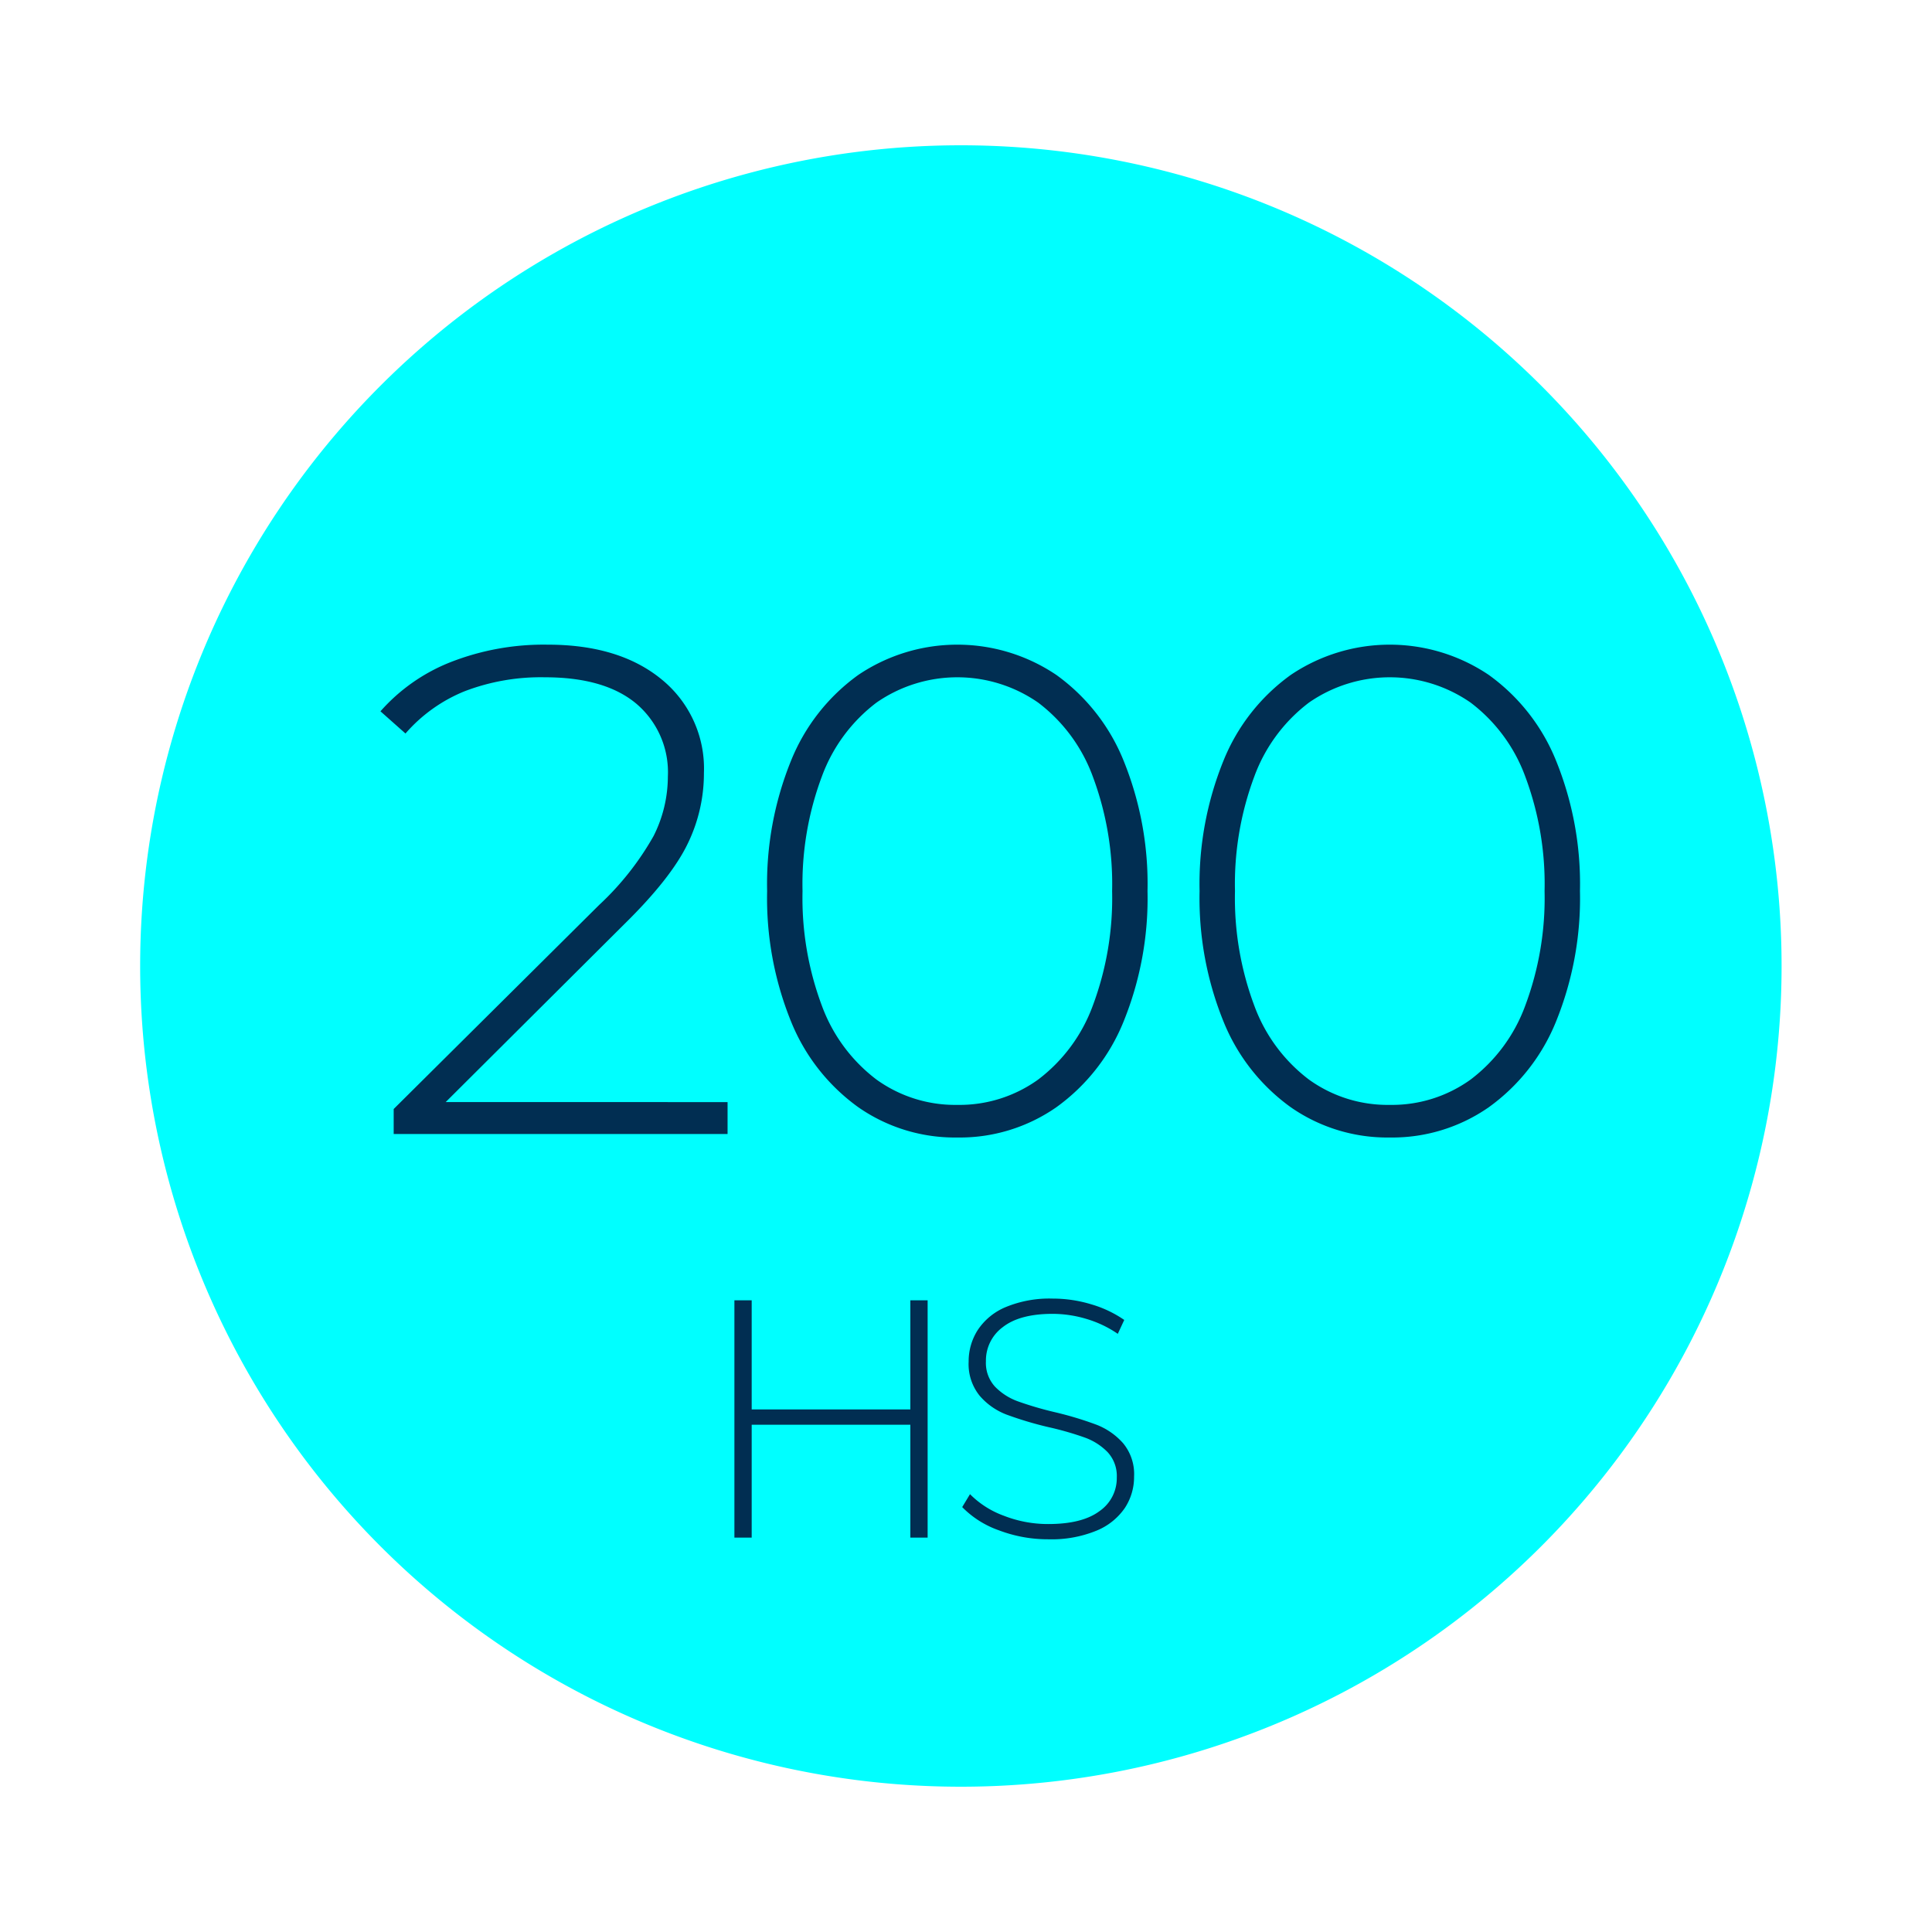 <svg xmlns="http://www.w3.org/2000/svg" width="239.364" height="239.364" viewBox="0 0 239.364 239.364">
  <g id="img-horas-200-mobile" transform="translate(-711.136 -4947.5)">
    <path id="Path_7913" data-name="Path 7913" d="M119.682,0A119.682,119.682,0,1,1,0,119.682,119.682,119.682,0,0,1,119.682,0Z" transform="translate(711.136 4947.5)" fill="none"/>
    <path id="Path_7701" data-name="Path 7701" d="M101.682,0A101.682,101.682,0,1,1,0,101.682,101.682,101.682,0,0,1,101.682,0Z" transform="translate(728.5 4965.5)" fill="aqua"/>
    <path id="Path_8161" data-name="Path 8161" d="M72.777,79.044V83H31.411V79.9L56.867,54.62a35.417,35.417,0,0,0,6.751-8.557,16.419,16.419,0,0,0,1.763-7.353,11.128,11.128,0,0,0-3.913-9.03q-3.913-3.268-11.309-3.268a26.4,26.4,0,0,0-9.933,1.72,19.29,19.29,0,0,0-7.353,5.246l-3.1-2.752a22.647,22.647,0,0,1,8.729-6.106,31.627,31.627,0,0,1,12-2.15q8.858,0,14.1,4.3a14.227,14.227,0,0,1,5.246,11.61,19.887,19.887,0,0,1-2.064,8.858q-2.064,4.214-7.74,9.8l-22.188,22.1Zm28.466,4.386a20.932,20.932,0,0,1-12.255-3.741,24.244,24.244,0,0,1-8.342-10.621A40.591,40.591,0,0,1,77.679,52.9a40.591,40.591,0,0,1,2.967-16.168,24.244,24.244,0,0,1,8.342-10.621,21.943,21.943,0,0,1,24.51,0,24.244,24.244,0,0,1,8.342,10.621A40.591,40.591,0,0,1,124.807,52.9a40.591,40.591,0,0,1-2.967,16.168A24.244,24.244,0,0,1,113.5,79.689,20.932,20.932,0,0,1,101.243,83.43Zm0-4.042a16.66,16.66,0,0,0,10.019-3.139,20.191,20.191,0,0,0,6.751-9.116A38.018,38.018,0,0,0,120.421,52.9a38.018,38.018,0,0,0-2.408-14.233,20.191,20.191,0,0,0-6.751-9.116,17.559,17.559,0,0,0-20.038,0,20.191,20.191,0,0,0-6.751,9.116A38.018,38.018,0,0,0,82.065,52.9a38.018,38.018,0,0,0,2.408,14.233,20.191,20.191,0,0,0,6.751,9.116A16.66,16.66,0,0,0,101.243,79.388Zm53.578,4.042a20.932,20.932,0,0,1-12.255-3.741,24.244,24.244,0,0,1-8.342-10.621A40.591,40.591,0,0,1,131.257,52.9a40.591,40.591,0,0,1,2.967-16.168,24.244,24.244,0,0,1,8.342-10.621,21.943,21.943,0,0,1,24.51,0,24.244,24.244,0,0,1,8.342,10.621A40.591,40.591,0,0,1,178.385,52.9a40.591,40.591,0,0,1-2.967,16.168,24.244,24.244,0,0,1-8.342,10.621A20.932,20.932,0,0,1,154.821,83.43Zm0-4.042a16.66,16.66,0,0,0,10.019-3.139,20.191,20.191,0,0,0,6.751-9.116A38.018,38.018,0,0,0,174,52.9a38.018,38.018,0,0,0-2.408-14.233,20.191,20.191,0,0,0-6.751-9.116,17.559,17.559,0,0,0-20.038,0,20.191,20.191,0,0,0-6.751,9.116A38.018,38.018,0,0,0,135.643,52.9a38.018,38.018,0,0,0,2.408,14.233,20.191,20.191,0,0,0,6.751,9.116A16.66,16.66,0,0,0,154.821,79.388Z" transform="translate(728.5 5005)" fill="#012e52"/>
    <path id="Path_8162" data-name="Path 8162" d="M29.064-29.4V0H26.922V-13.986H7.266V0H5.124V-29.4H7.266v13.524H26.922V-29.4ZM44.058.21A17.123,17.123,0,0,1,37.9-.9,11.866,11.866,0,0,1,33.348-3.78l.966-1.6a11.378,11.378,0,0,0,4.179,2.667A15,15,0,0,0,44.016-1.68q4.2,0,6.342-1.6A4.954,4.954,0,0,0,52.5-7.434a4.346,4.346,0,0,0-1.134-3.15,7.5,7.5,0,0,0-2.814-1.806,38.659,38.659,0,0,0-4.536-1.3,44.232,44.232,0,0,1-5.187-1.554,8.281,8.281,0,0,1-3.318-2.331A6.221,6.221,0,0,1,34.146-21.8a7.177,7.177,0,0,1,1.134-3.927,7.7,7.7,0,0,1,3.465-2.835,14.172,14.172,0,0,1,5.817-1.05,16.4,16.4,0,0,1,4.788.714,14.084,14.084,0,0,1,4.074,1.932l-.8,1.722a13.607,13.607,0,0,0-3.885-1.848,14.627,14.627,0,0,0-4.179-.63q-4.074,0-6.174,1.638a5.137,5.137,0,0,0-2.1,4.242,4.346,4.346,0,0,0,1.134,3.15,7.5,7.5,0,0,0,2.814,1.806,42.717,42.717,0,0,0,4.578,1.344,42.909,42.909,0,0,1,5.166,1.554,8.5,8.5,0,0,1,3.3,2.289A5.994,5.994,0,0,1,54.642-7.56a6.98,6.98,0,0,1-1.155,3.906A7.857,7.857,0,0,1,49.938-.84,14.629,14.629,0,0,1,44.058.21Z" transform="translate(797 5138)" fill="#012e52"/>
  </g>
</svg>
